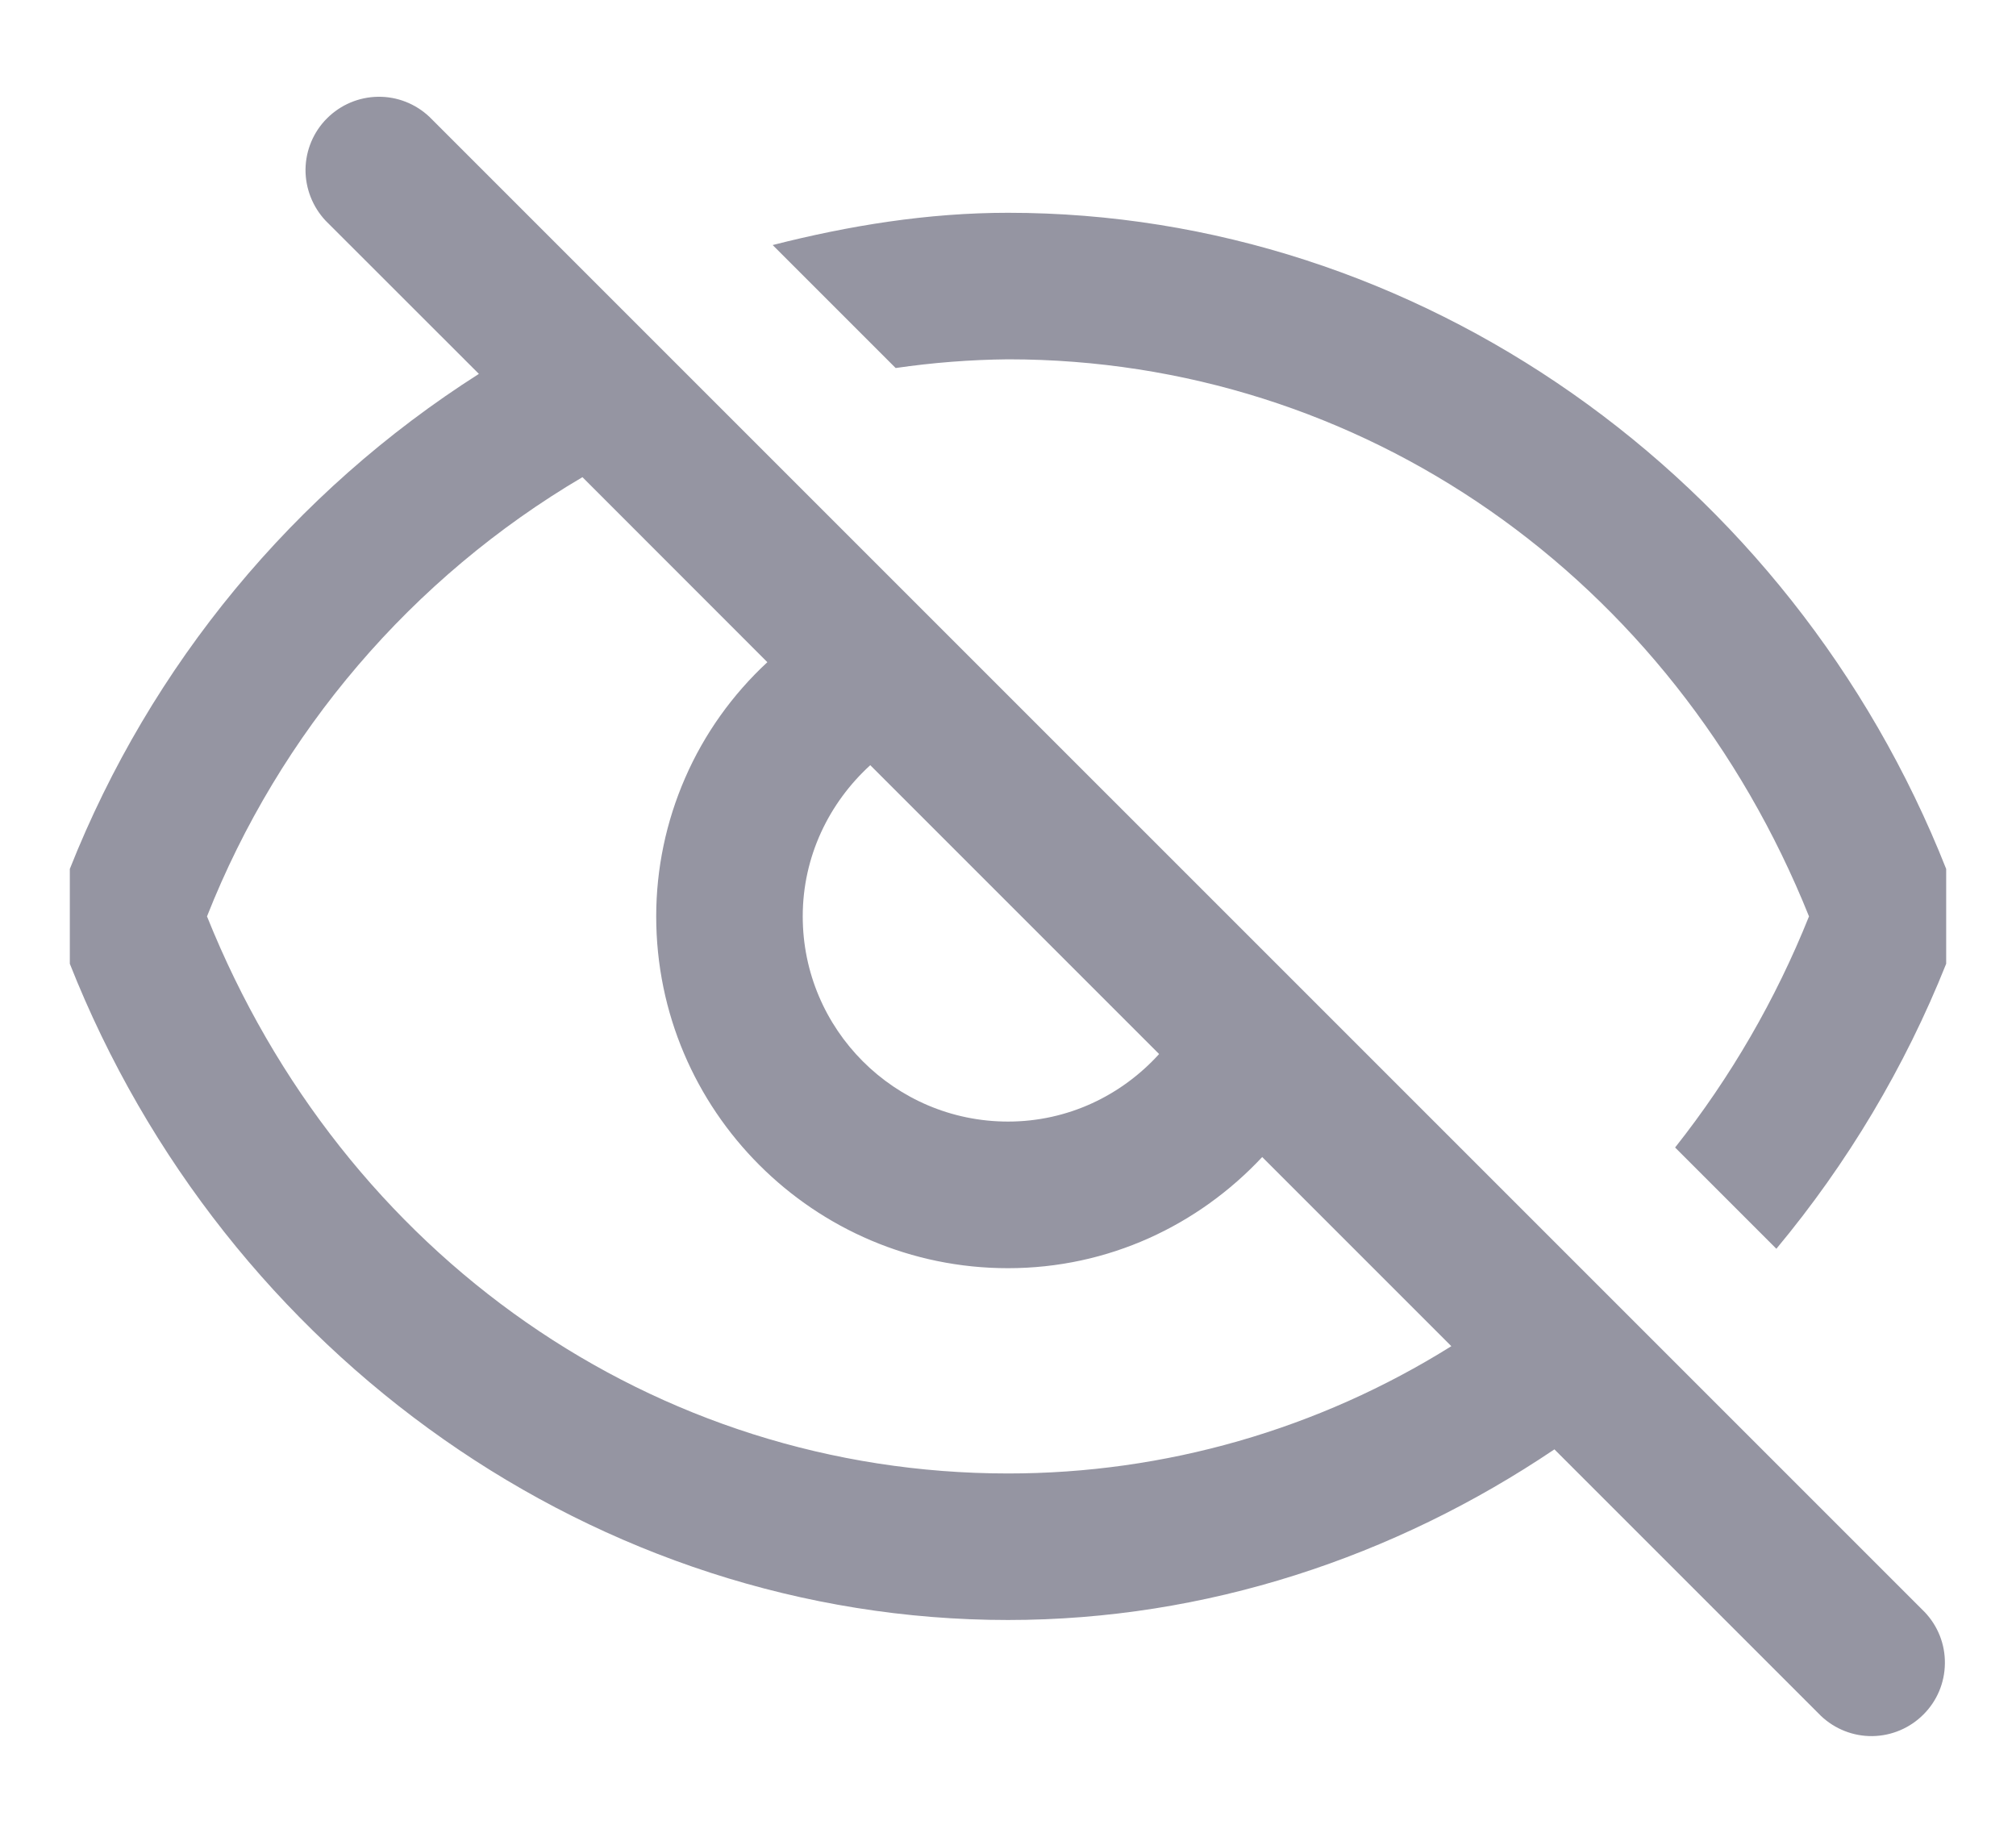 <svg width="22" height="20" viewBox="0 0 22 20" fill="none" xmlns="http://www.w3.org/2000/svg">
<path fill-rule="evenodd" clip-rule="evenodd" d="M4.125 1.056C4.334 1.053 4.535 1.132 4.687 1.276L21.003 17.591C21.148 17.743 21.227 17.944 21.224 18.153C21.222 18.362 21.138 18.562 20.99 18.709C20.843 18.857 20.643 18.942 20.434 18.945C20.226 18.948 20.024 18.869 19.872 18.725L16.963 15.816C15.215 16.994 13.159 17.678 11 17.678C6.53 17.678 2.458 14.807 0.762 10.517V9.482C1.644 7.256 3.206 5.366 5.226 4.08L3.554 2.409C3.411 2.257 3.332 2.055 3.334 1.847C3.337 1.638 3.421 1.438 3.569 1.291C3.717 1.143 3.916 1.059 4.125 1.056ZM12.649 11.502L9.497 8.35C9.048 8.76 8.76 9.345 8.76 10C8.76 11.235 9.765 12.239 11 12.239C11.655 12.239 12.24 11.953 12.649 11.502ZM2.259 10C3.745 13.704 7.144 16.079 11 16.079C12.711 16.08 14.388 15.598 15.838 14.69L13.774 12.626C13.078 13.37 12.098 13.839 11 13.839C8.883 13.839 7.161 12.117 7.161 10C7.161 9.479 7.269 8.964 7.478 8.486C7.686 8.009 7.992 7.58 8.374 7.226L6.356 5.207C4.494 6.304 3.052 7.991 2.259 10ZM8.432 2.674C9.265 2.462 10.121 2.322 11 2.322C15.47 2.322 19.542 5.193 21.238 9.482V10.517C20.788 11.645 20.162 12.694 19.385 13.627L18.28 12.522C18.886 11.756 19.378 10.907 19.741 10C18.255 6.296 14.856 3.921 11 3.921C10.59 3.925 10.18 3.957 9.774 4.016L8.432 2.674Z" fill="#9595A2"/>
</svg>
